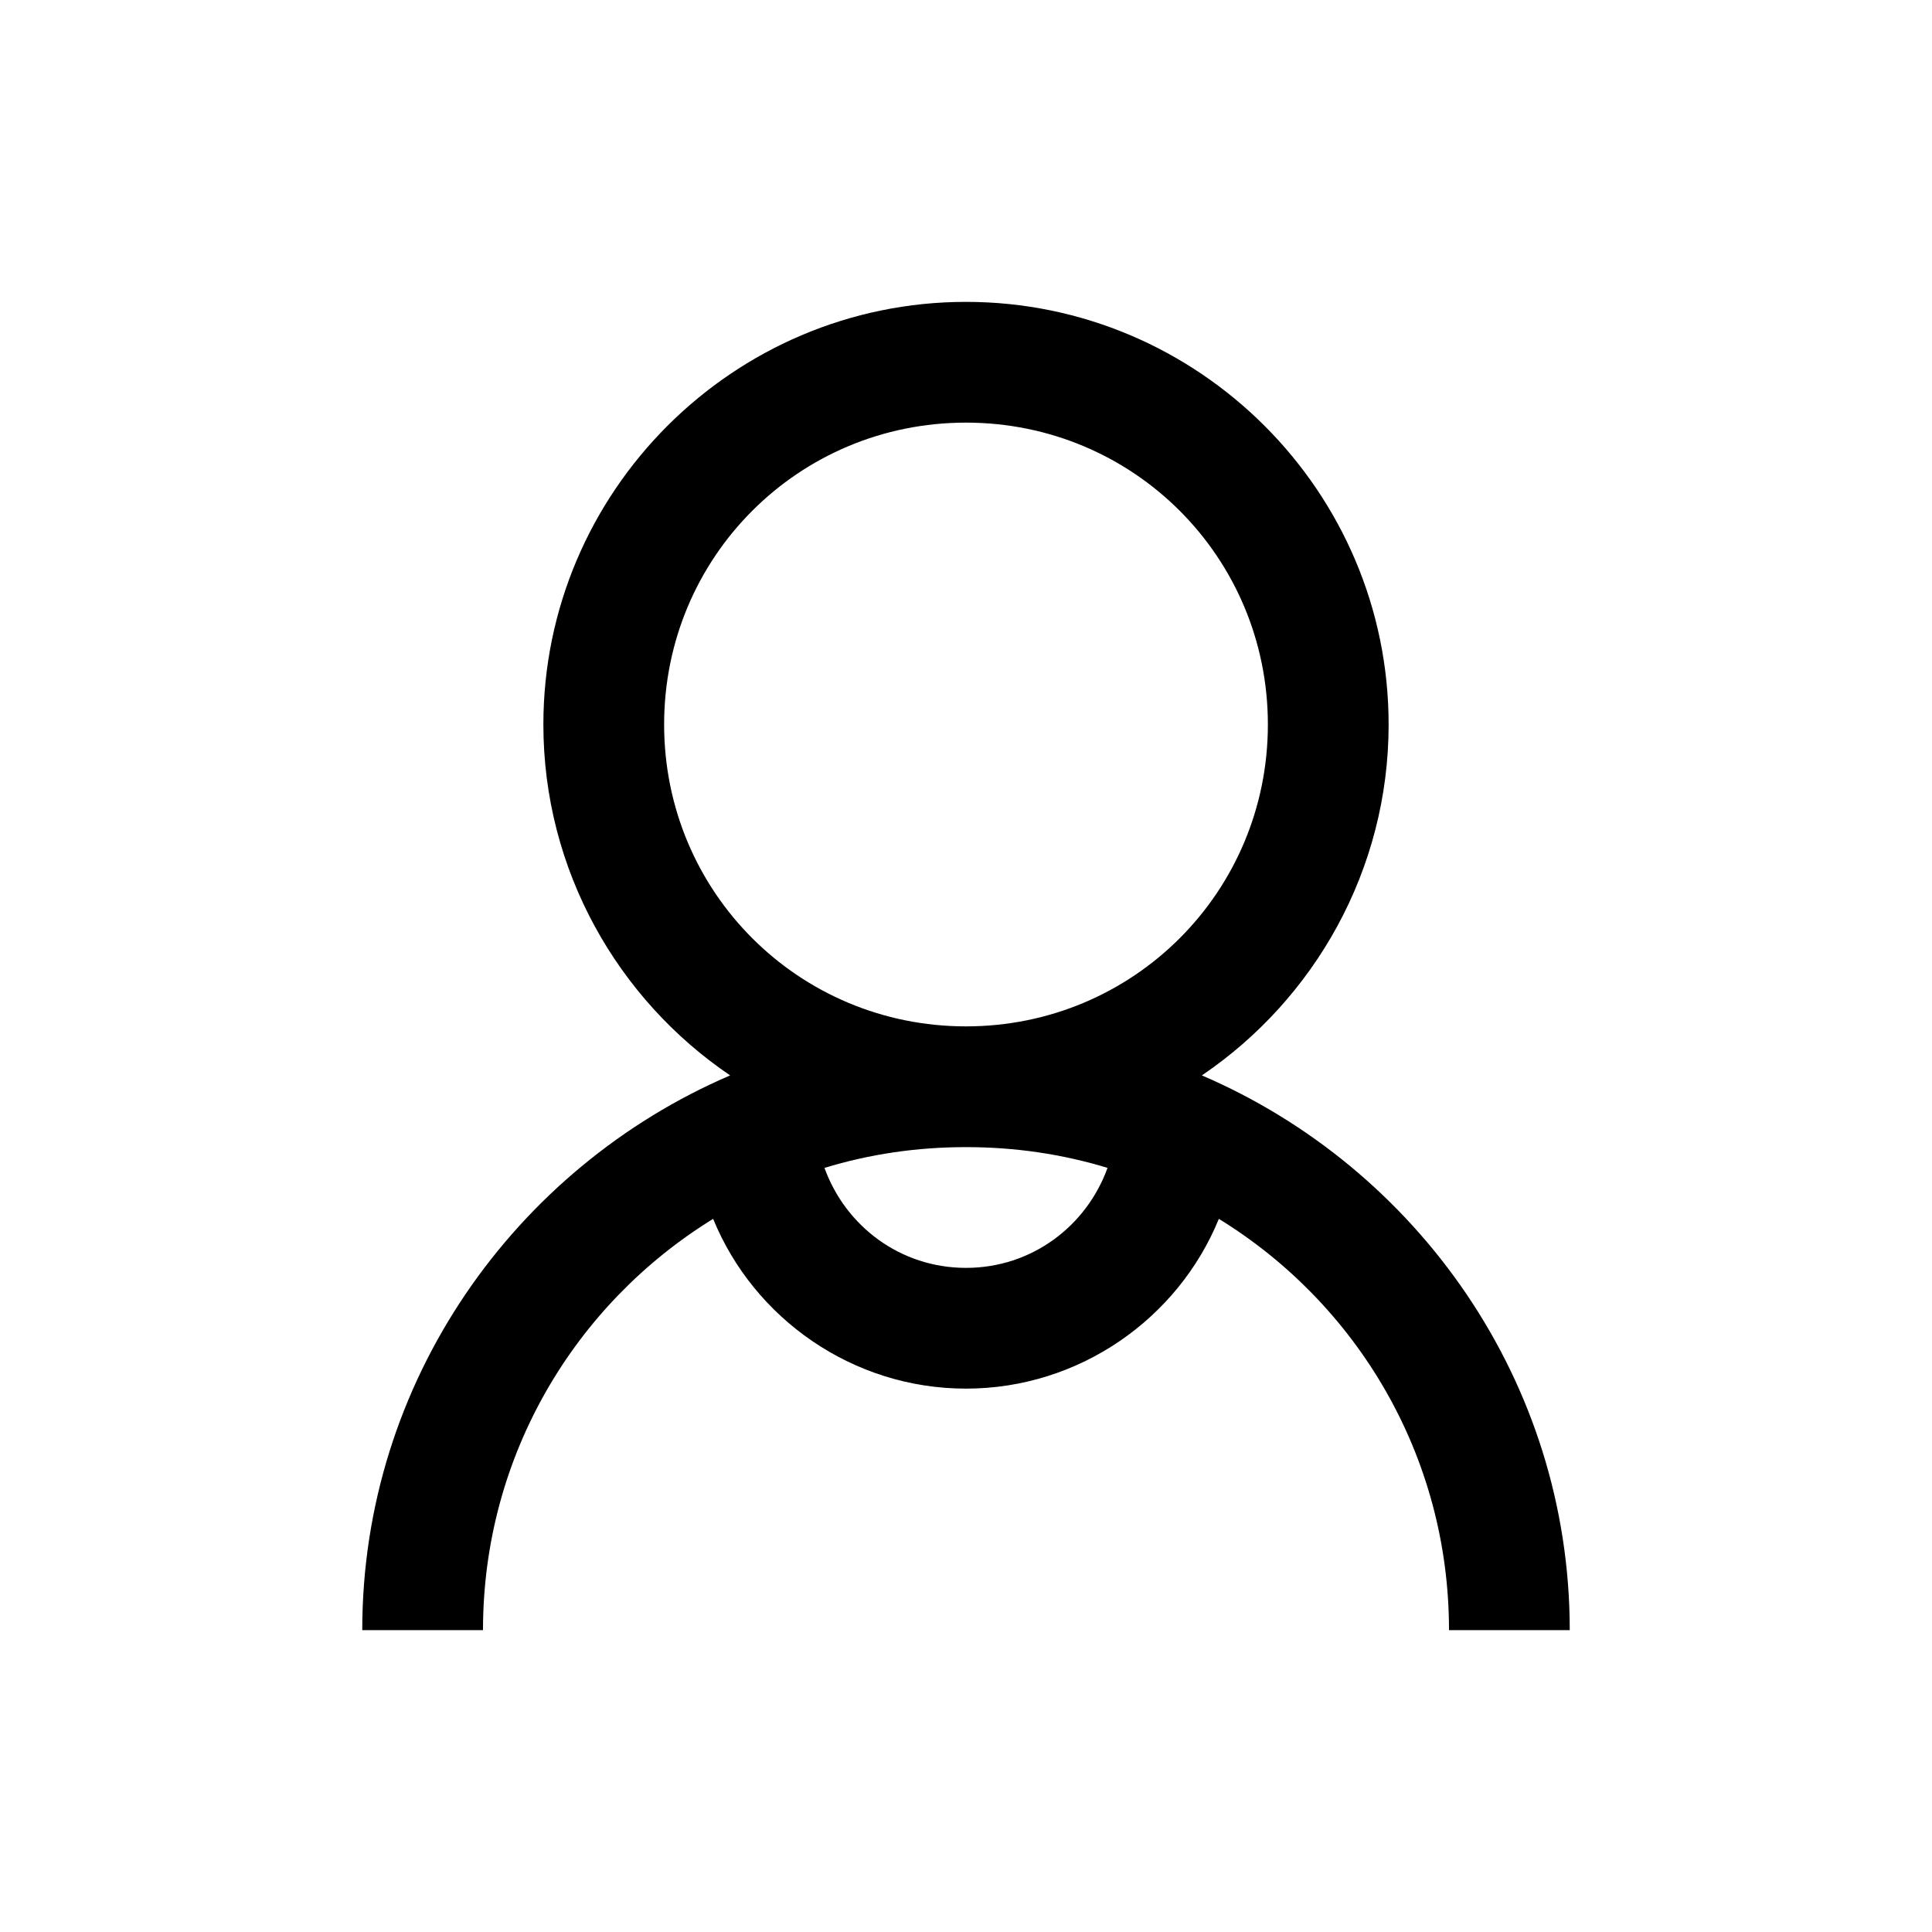 <svg width="24" height="24" viewBox="0 0 24 24" fill="none" xmlns="http://www.w3.org/2000/svg">
<path d="M12 3.75C9.108 3.75 6.75 6.108 6.75 9C6.75 10.808 7.673 12.413 9.07 13.359C6.396 14.508 4.5 17.162 4.5 20.25H6C6 18.082 7.146 16.195 8.859 15.141C9.363 16.377 10.591 17.25 12 17.25C13.409 17.25 14.637 16.377 15.141 15.141C16.855 16.195 18 18.082 18 20.25H19.5C19.5 17.162 17.605 14.508 14.93 13.359C16.327 12.413 17.25 10.808 17.25 9C17.25 6.108 14.892 3.75 12 3.75ZM12 5.25C14.08 5.25 15.75 6.92 15.75 9C15.75 11.08 14.08 12.75 12 12.75C9.92 12.75 8.25 11.08 8.25 9C8.25 6.92 9.92 5.25 12 5.25ZM12 14.25C12.615 14.25 13.201 14.338 13.758 14.508C13.497 15.231 12.817 15.75 12 15.75C11.183 15.75 10.503 15.231 10.242 14.508C10.799 14.338 11.385 14.25 12 14.25Z" fill="black"/>
</svg>

